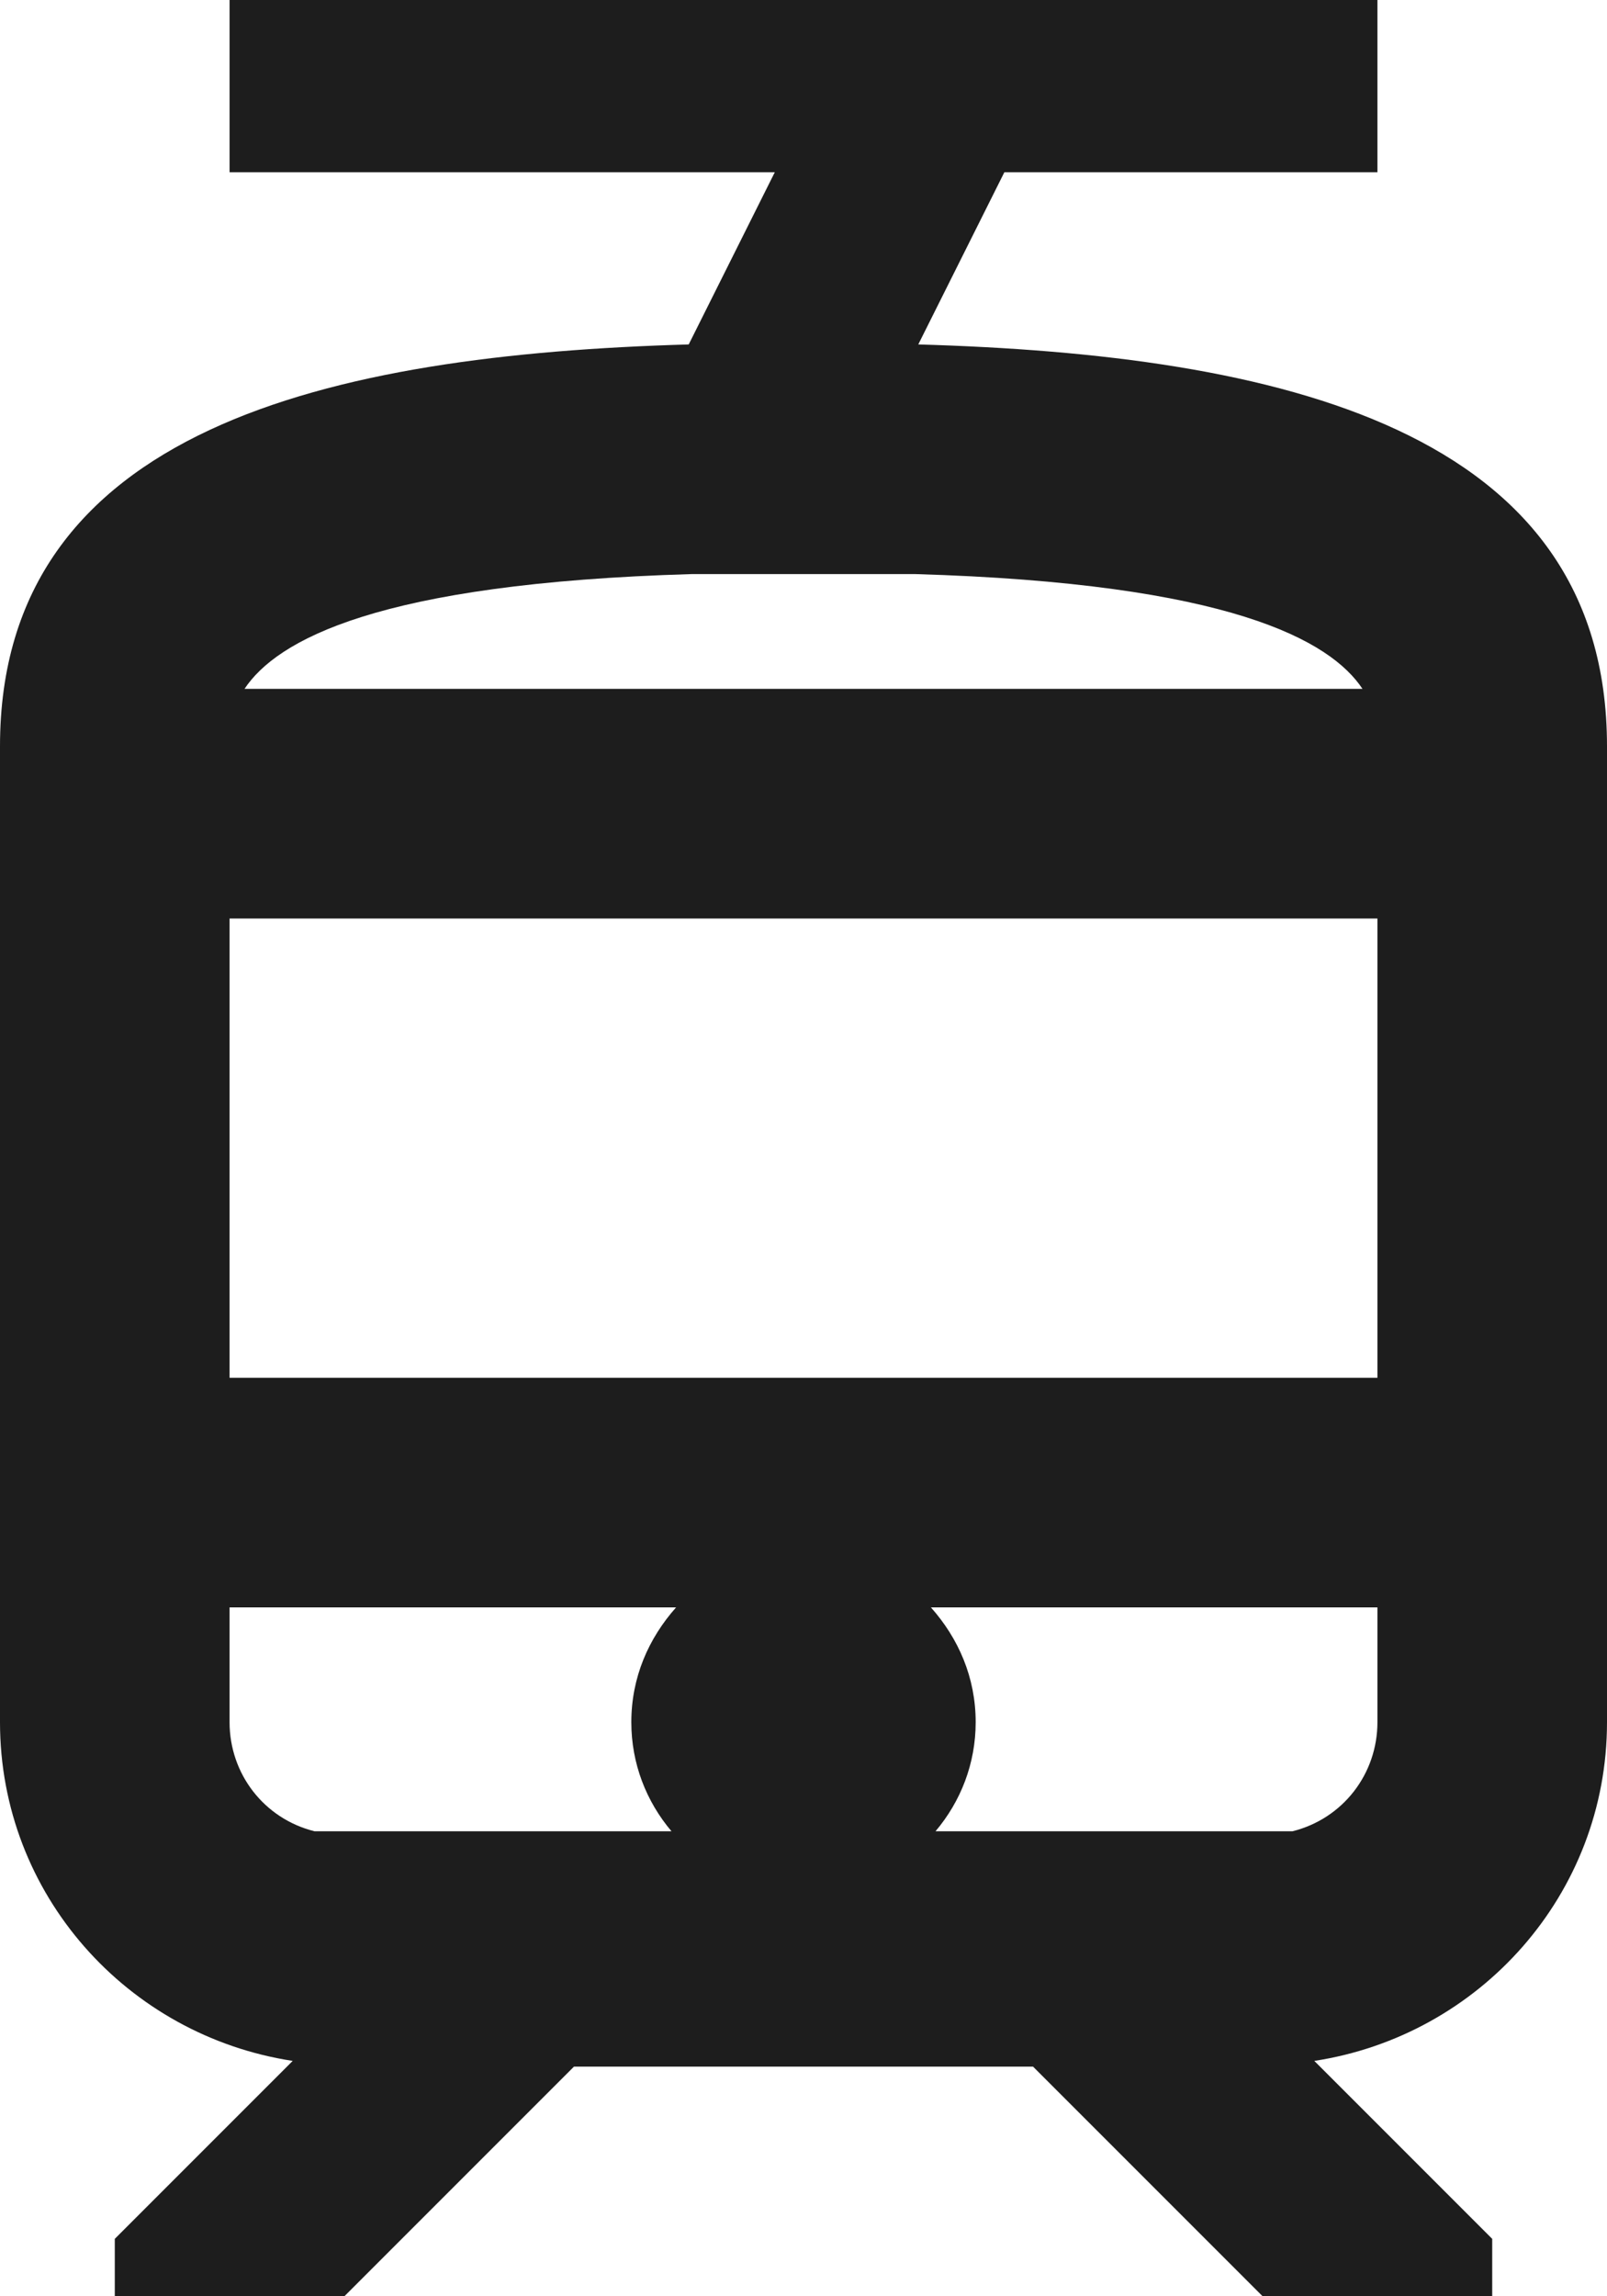 <?xml version="1.0" encoding="UTF-8"?>
<svg width="14px" height="20px" viewBox="0 0 14 20" version="1.1" xmlns="http://www.w3.org/2000/svg" xmlns:xlink="http://www.w3.org/1999/xlink">
    <!-- Generator: Sketch 52.5 (67469) - http://www.bohemiancoding.com/sketch -->
    <title>tram</title>
    <desc>Created with Sketch.</desc>
    <g id="Icons" stroke="none" stroke-width="1" fill="none" fill-rule="evenodd">
        <g id="Outlined" transform="translate(-241, -3212)">
            <g id="Maps" transform="translate(100, 3068)">
                <g id="Outlined-/-Maps-/-tram" transform="translate(136, 142)">
                    <g>
                        <polygon id="Path" points="0 0 24 0 24 24 0 24"></polygon>
                        <path d="M13,5 L13.75,3.5 L17,3.5 L17,2 L7,2 L7,3.5 L11.75,3.5 L11,5 C7.87,5.09 5,5.73 5,8.5 L5,17 C5,18.5 6.11,19.73 7.55,19.95 L6,21.5 L6,22 L8,22 L10,20 L14,20 L16,22 L18,22 L18,21.5 L16.45,19.95 L16.44,19.95 L16.45,19.95 C17.89,19.73 19,18.5 19,17 L19,8.5 C19,5.73 16.13,5.09 13,5 Z M11.03,7 L12.97,7 C15.72,7.08 16.59,7.58 16.87,8 L7.13,8 C7.41,7.58 8.28,7.08 11.03,7 Z M10.85,17.95 L7.74,17.95 C7.3,17.84 7,17.45 7,17 L7,16 L10.89,16 C10.65,16.27 10.5,16.61 10.5,17 C10.5,17.36 10.63,17.69 10.85,17.95 Z M17,17 C17,17.45 16.7,17.84 16.26,17.95 L13.15,17.95 C13.37,17.69 13.5,17.36 13.5,17 C13.5,16.61 13.35,16.27 13.11,16 L17,16 L17,17 Z M17,14 L7,14 L7,10 L17,10 L17,14 Z" id="🔹-Icon-Color" fill="#1D1D1D"></path>
                    </g>
                </g>
            </g>
        </g>
    </g>
</svg>